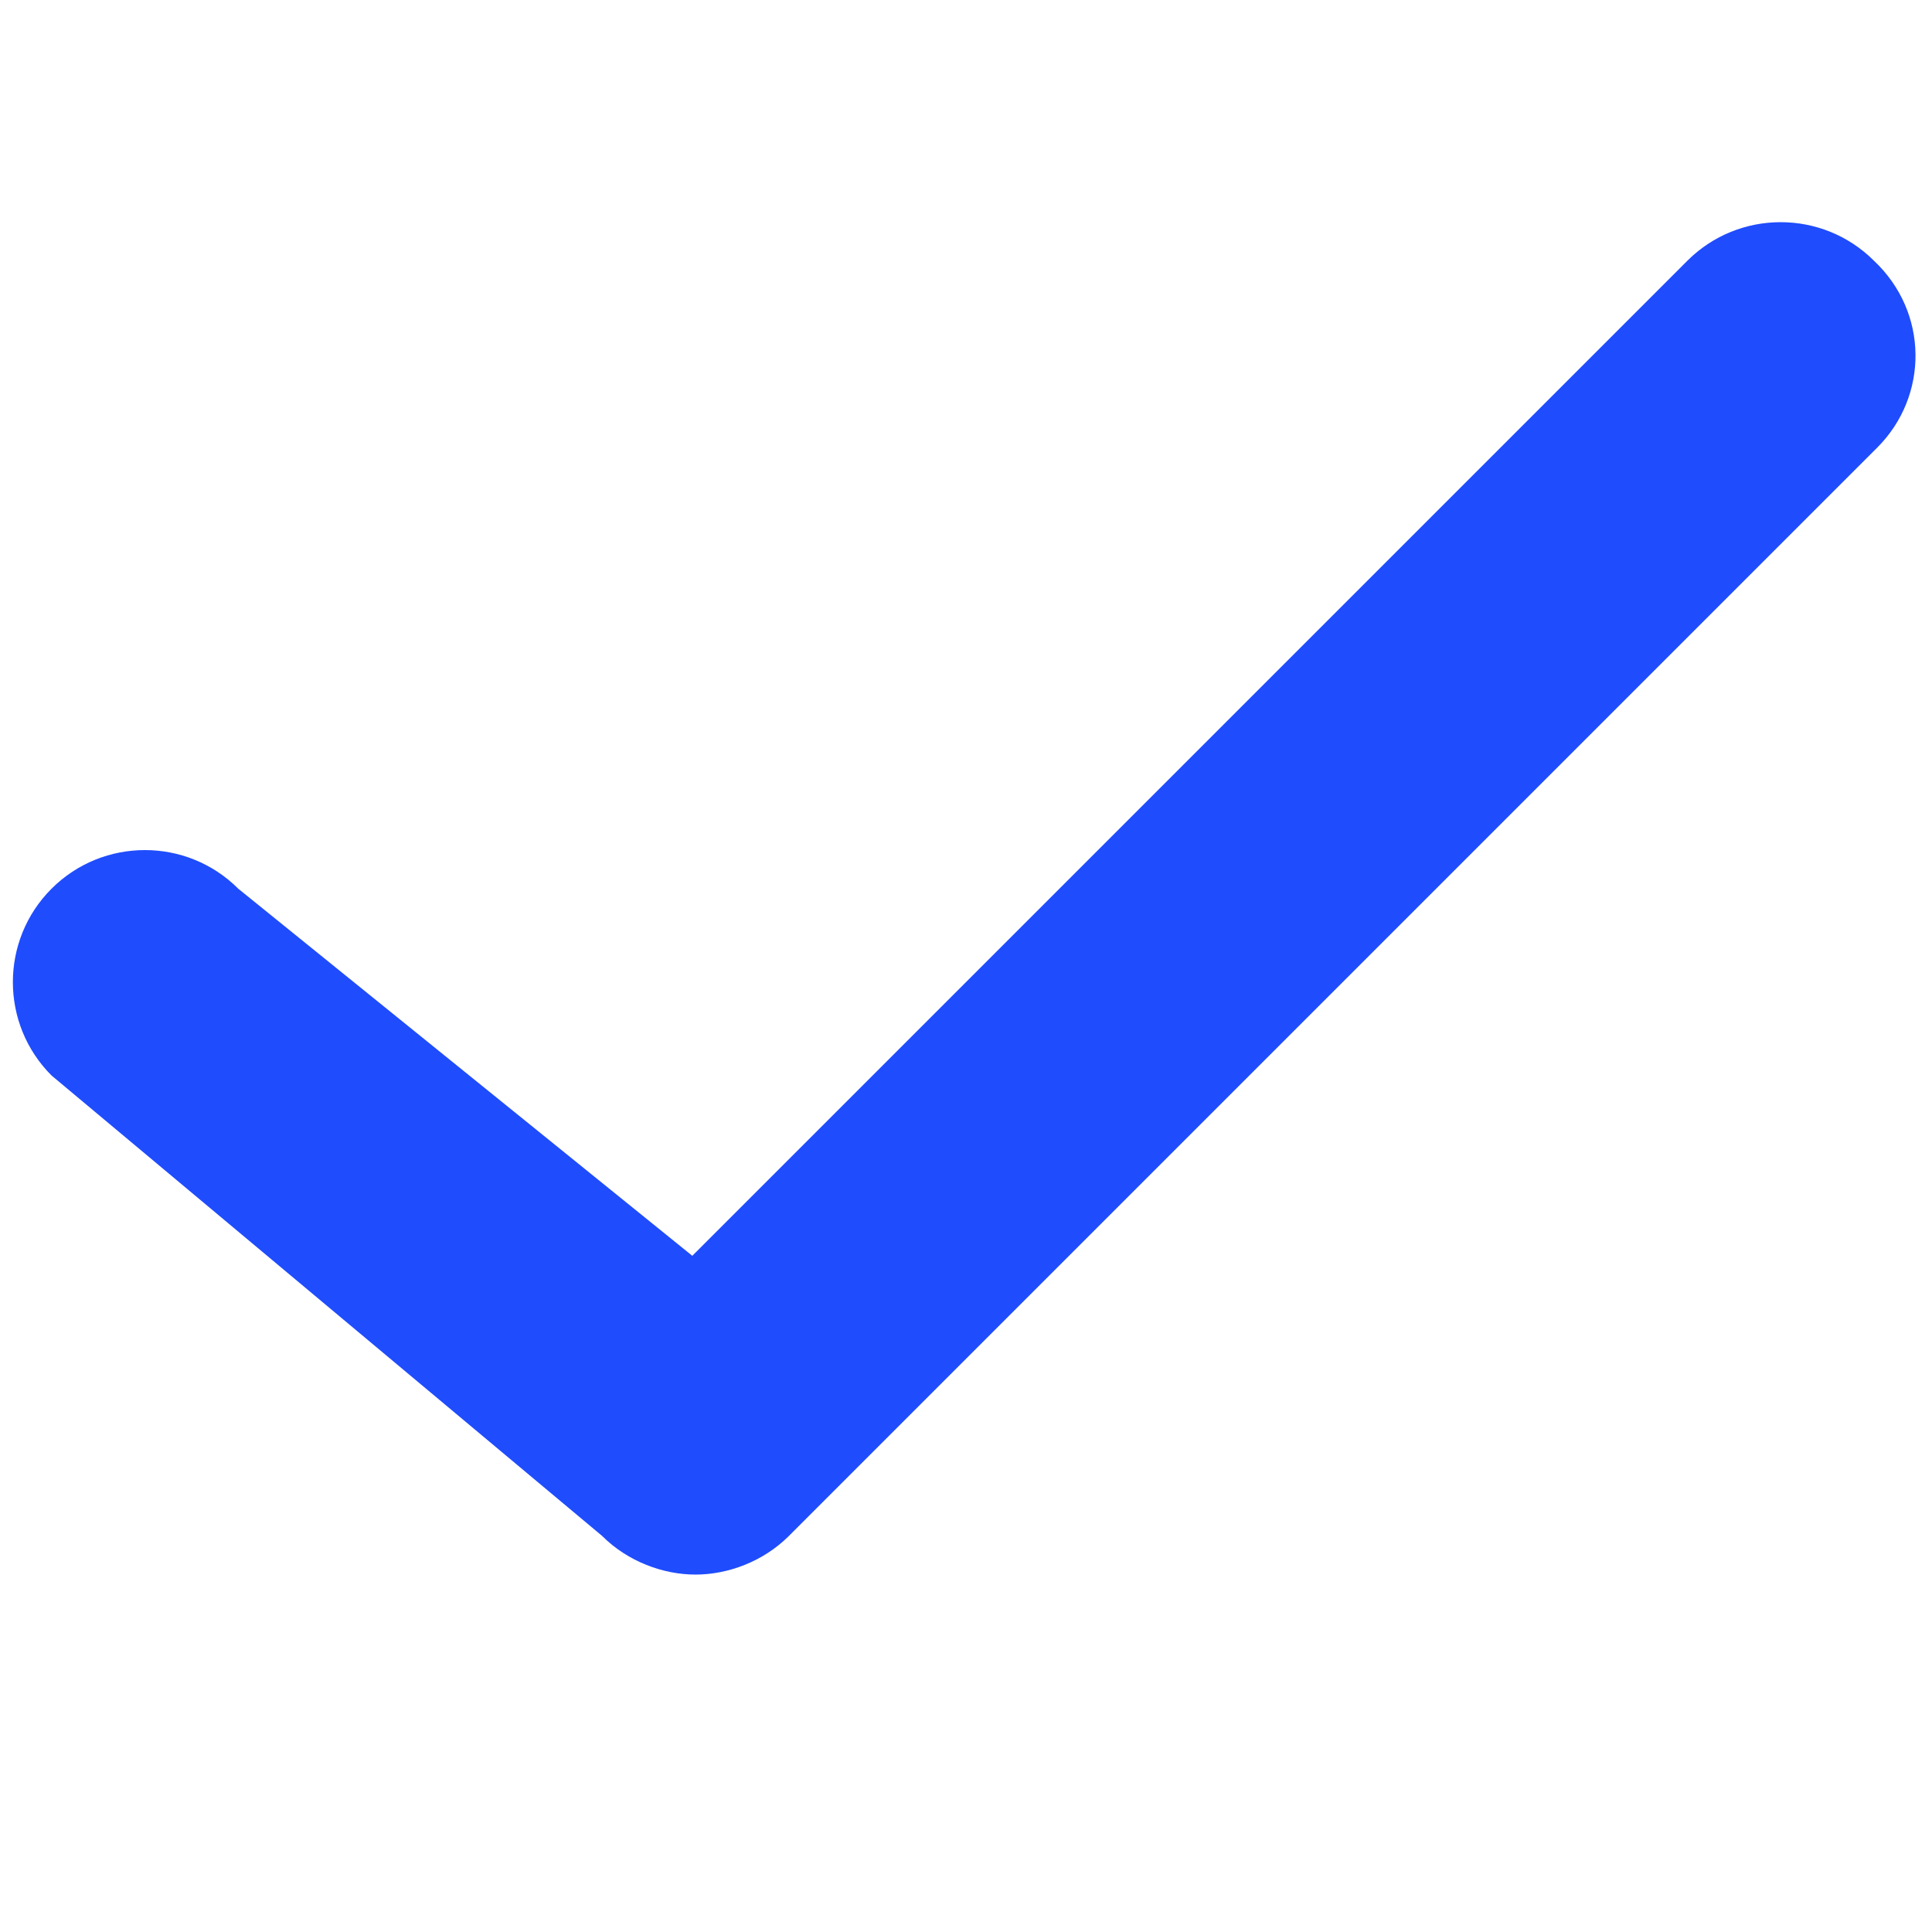 <?xml version="1.0" encoding="utf-8"?>
<!-- Generator: Adobe Illustrator 18.1.1, SVG Export Plug-In . SVG Version: 6.00 Build 0)  -->
<!DOCTYPE svg PUBLIC "-//W3C//DTD SVG 1.1//EN" "http://www.w3.org/Graphics/SVG/1.1/DTD/svg11.dtd">
<svg version="1.1" id="Layer_1" xmlns="http://www.w3.org/2000/svg" xmlns:xlink="http://www.w3.org/1999/xlink" x="0px" y="0px"
	 viewBox="0 0 60 60" enable-background="new 0 0 60 60" xml:space="preserve">
<path fill="#1F4CFD" d="M58.2,8.1c-1.6-1.6-4.2-1.6-5.8,0L21.5,39L7.4,27.6c-1.6-1.6-4.2-1.6-5.8,0s-1.6,4.2,0,5.8l17.1,14.3
	c0.8,0.8,1.9,1.2,2.9,1.2s2.1-0.4,2.9-1.2l33.8-33.8C59.9,12.3,59.9,9.7,58.2,8.1z"/>
</svg>
